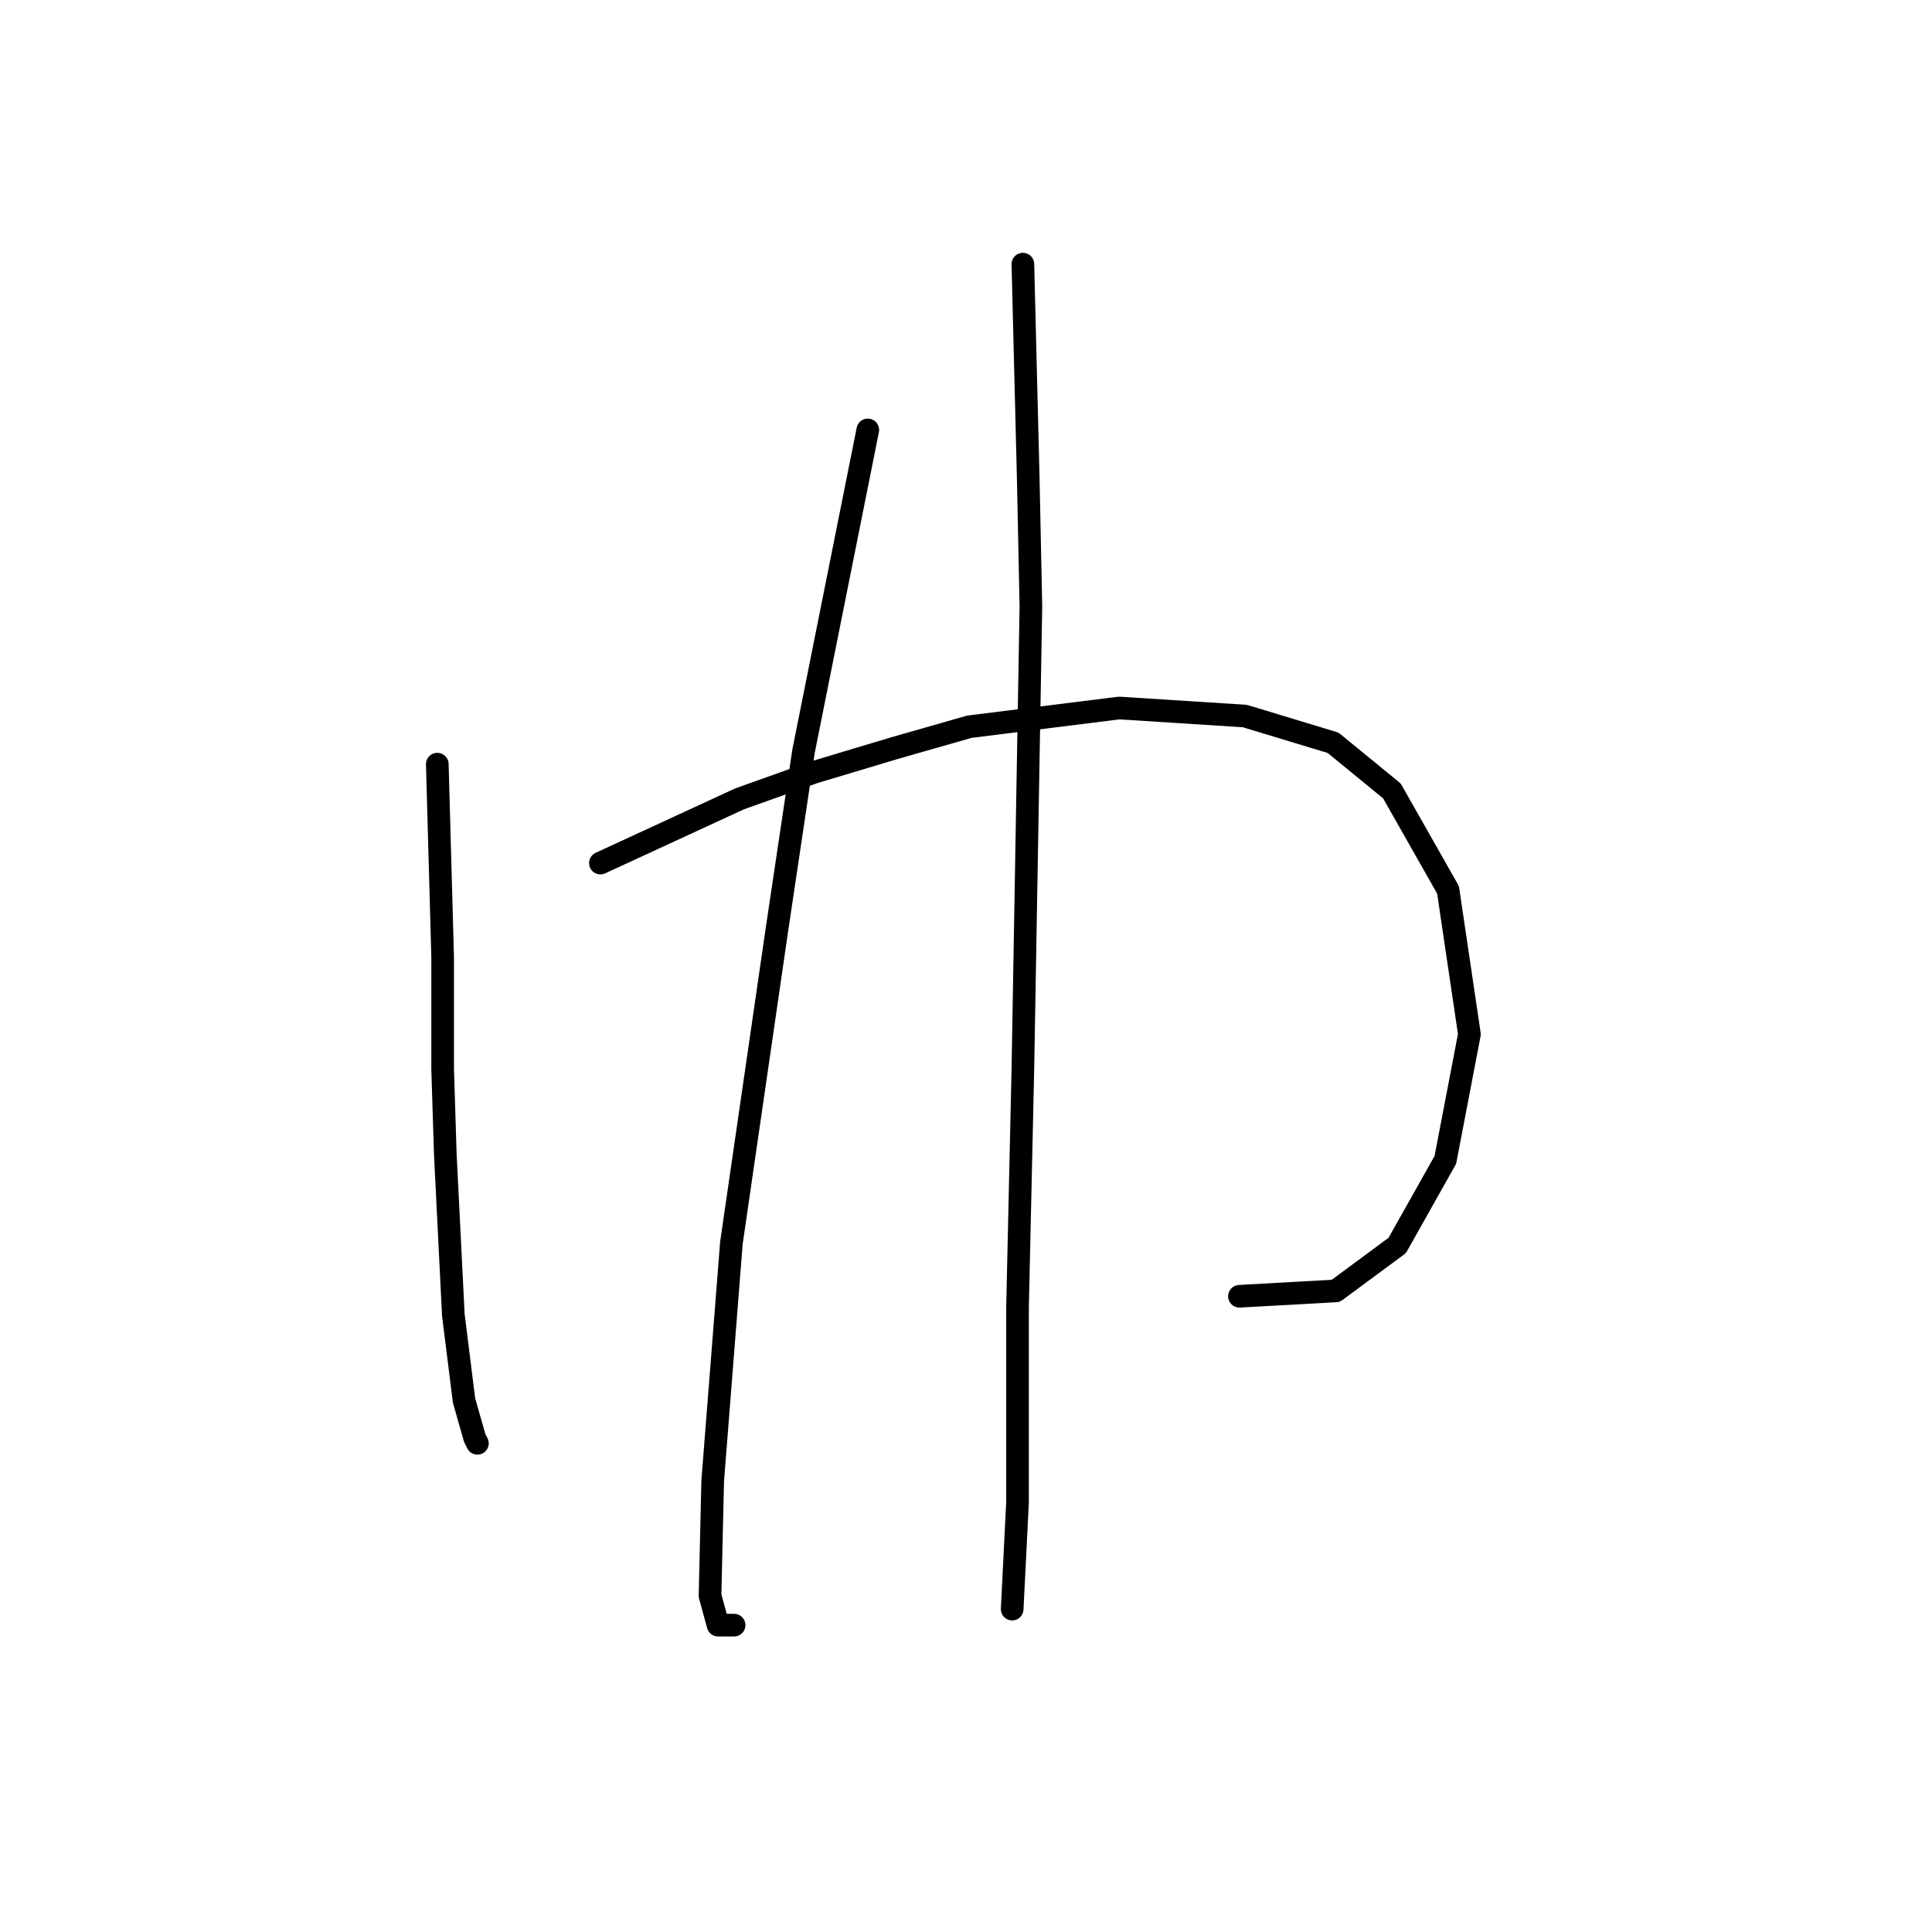 <?xml version="1.0" standalone="no"?>
    <svg width="256" height="256" xmlns="http://www.w3.org/2000/svg" version="1.1">
    <polyline stroke="black" stroke-width="3" stroke-linecap="round" fill="transparent" stroke-linejoin="round" points="57.944 101.255 58.298 114.01 58.652 126.765 58.652 141.646 59.007 152.984 60.07 174.242 61.487 185.58 62.904 190.54 63.258 191.249 63.258 191.249 " />
        <polyline stroke="black" stroke-width="3" stroke-linecap="round" fill="transparent" stroke-linejoin="round" points="79.556 114.364 88.768 110.113 97.98 105.861 107.901 102.318 118.53 99.129 128.451 96.295 148.292 93.815 164.944 94.878 176.636 98.421 184.431 104.798 191.871 117.907 194.706 137.04 191.517 153.692 185.139 165.03 176.99 171.053 164.235 171.762 164.235 171.762 " />
        <polyline stroke="black" stroke-width="3" stroke-linecap="round" fill="transparent" stroke-linejoin="round" points="114.987 56.967 110.735 78.225 106.484 99.484 102.941 123.222 96.917 164.676 94.437 196.209 94.083 211.444 95.146 215.341 97.272 215.341 97.272 215.341 " />
        <polyline stroke="black" stroke-width="3" stroke-linecap="round" fill="transparent" stroke-linejoin="round" points="135.537 35 135.891 49.172 136.245 63.344 136.599 80.351 135.537 141.646 134.828 173.179 134.828 199.043 134.119 213.215 134.119 213.215 " />
        </svg>